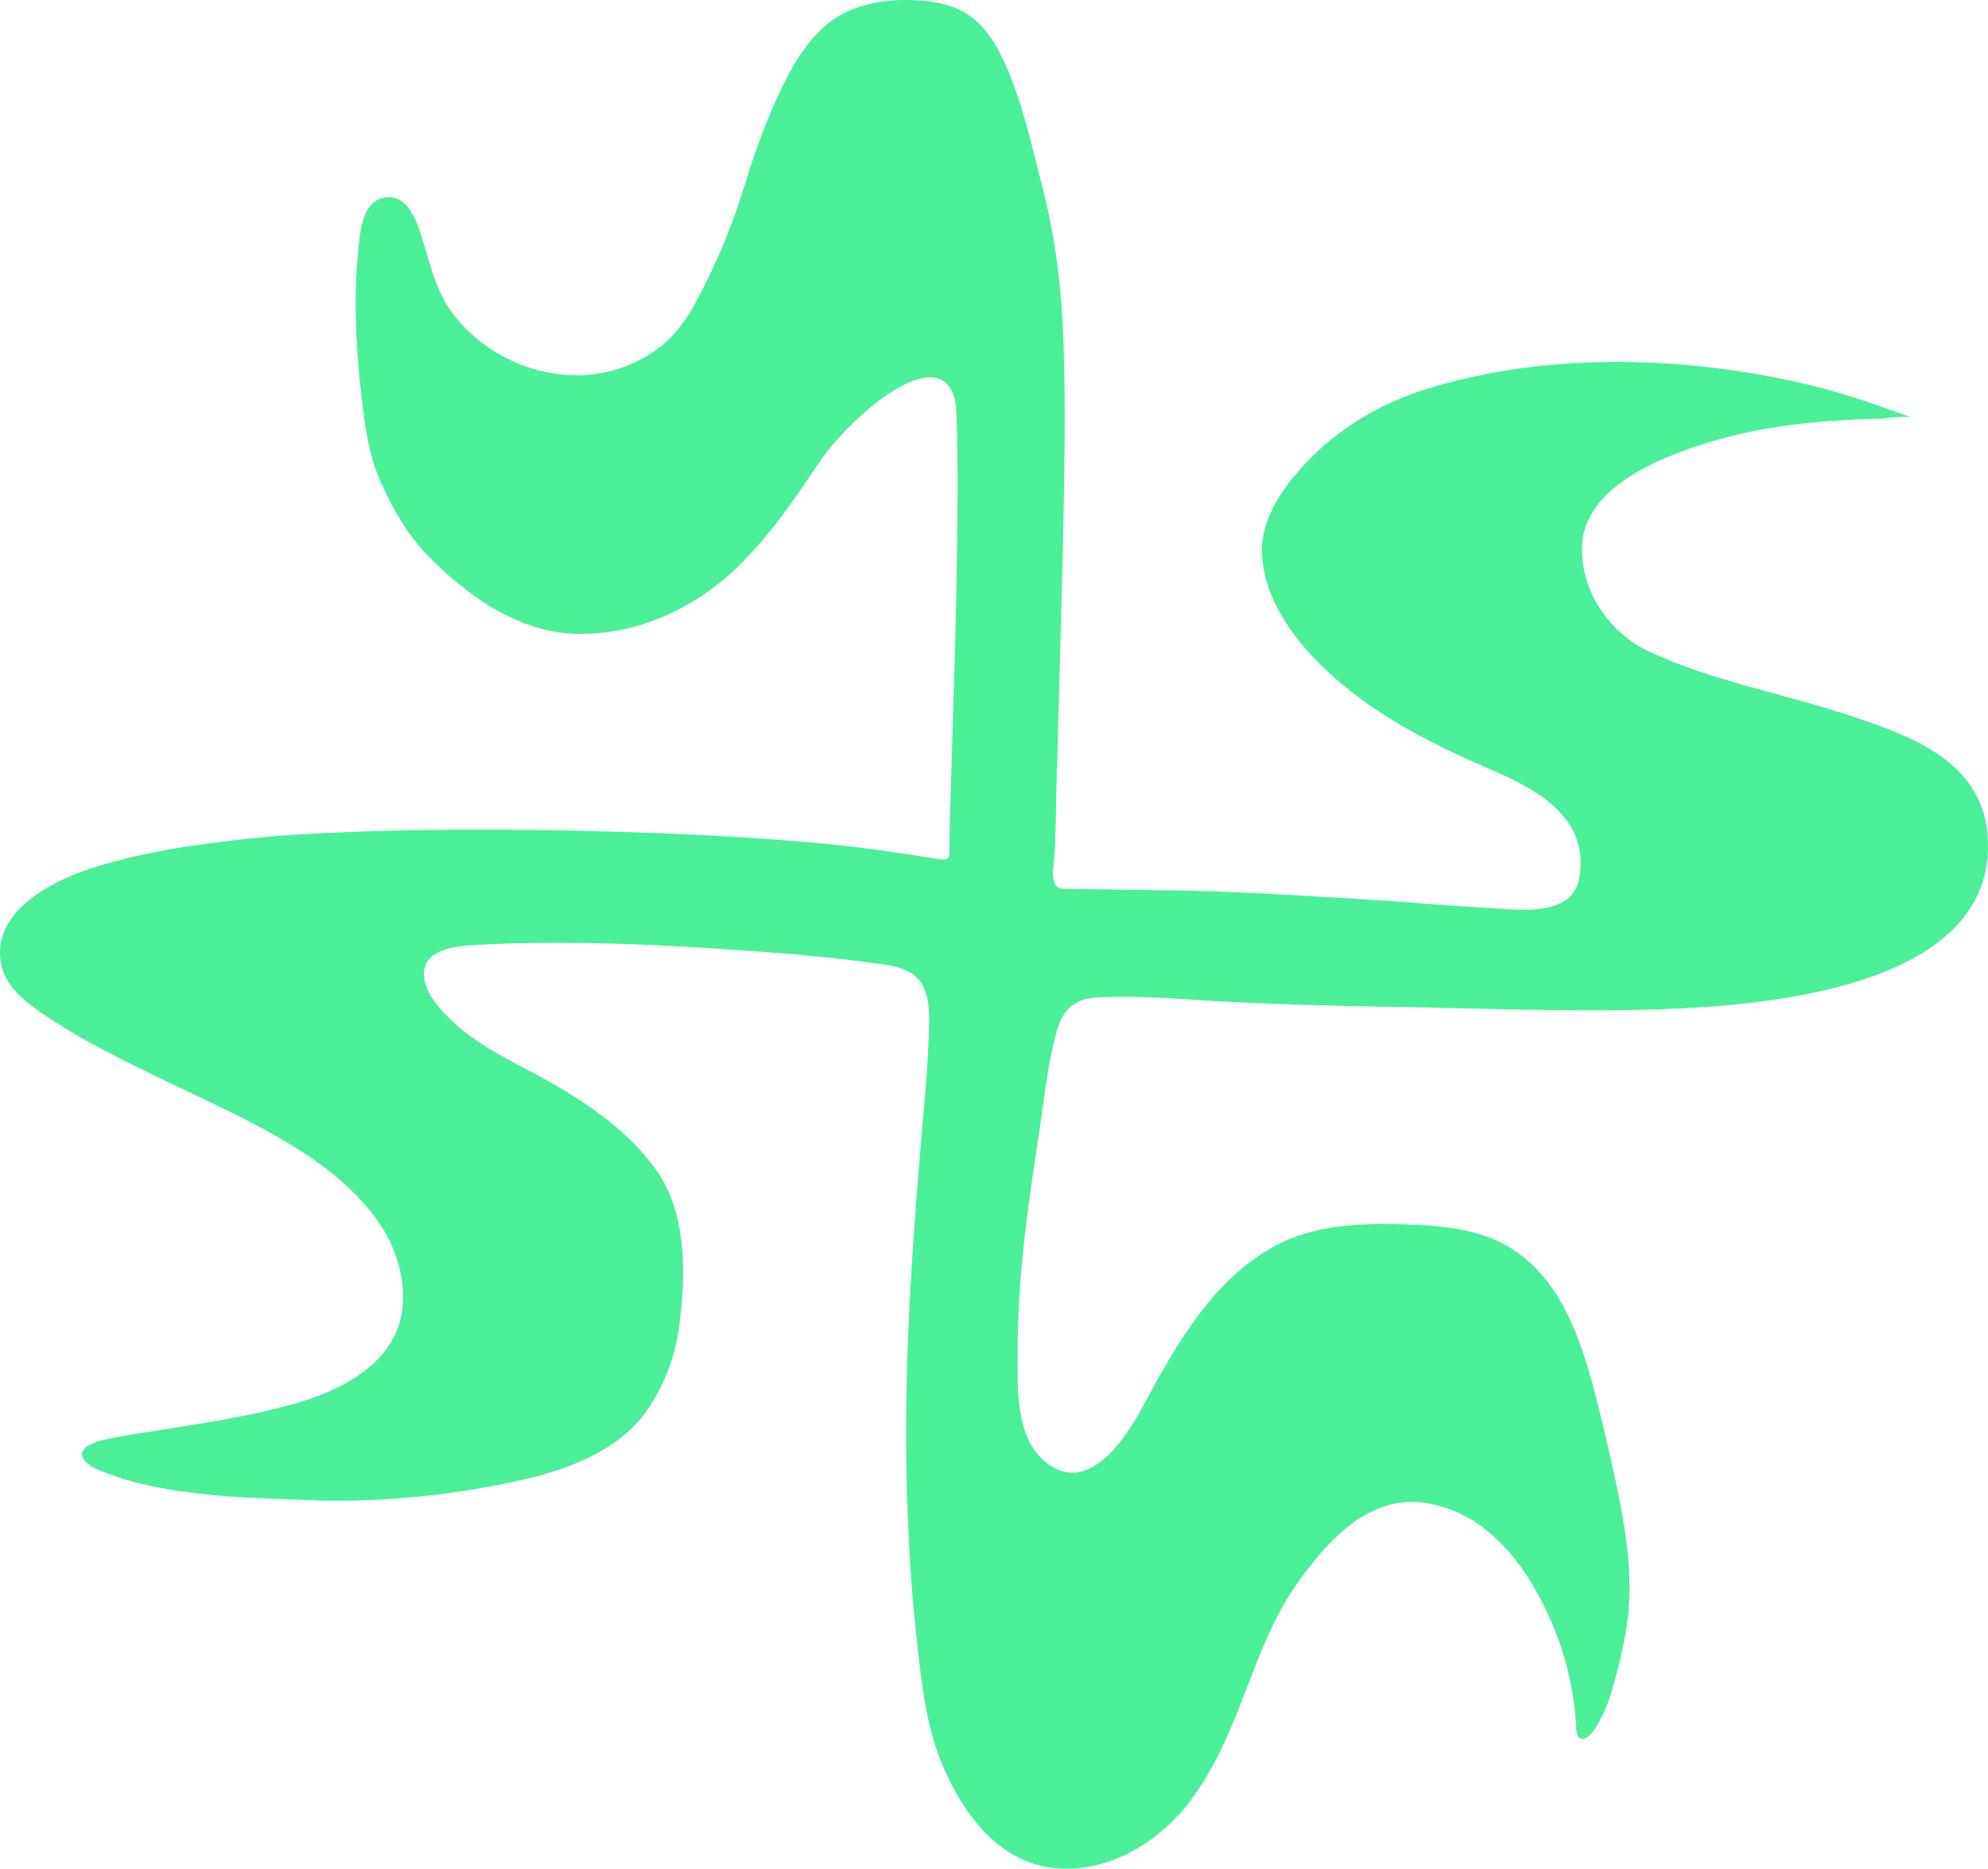 <?xml version="1.0" encoding="UTF-8"?><svg id="Layer_2" xmlns="http://www.w3.org/2000/svg" viewBox="0 0 987.33 927.96"><defs><style>.cls-1{fill:#4aef98;}</style></defs><g id="Layer_1-2"><g id="layer101"><path class="cls-1" d="M498.82,918.21c-14.26-10-24.33-26.34-31.09-42.61-7.88-19-9.92-39.62-12.26-59.82-2.46-21.25-3.81-42.62-4.68-64-2.83-69.51,2.48-138.4,8.62-207.8,.78-8.86,1.41-17.74,1.71-26.63s1.43-19.38-2.73-27.77c-3.38-6.81-11.1-9.41-18.13-10.47-9.82-1.46-19.7-2.59-29.57-3.67-10.54-1.15-21.11-2-31.69-2.79-46.56-3.4-93.42-5.88-140.1-3.56-9.68,.48-28.74,1.17-28.36,14.92,.22,7.75,5.51,14.17,10.57,19.58,10.22,10.93,23.33,18.47,36.47,25.34,25.38,13.25,52,28.71,68.75,52.7,14.87,21.29,14.35,51.93,11,76.68-1.88,14.89-7.24,29.12-15.64,41.55-15,21.67-42.18,30.81-66.8,36-33.18,7-68.51,10.45-102.41,9-17-.74-34-1-50.89-2.89-16.2-1.77-33.1-4.51-48.36-10.38-3.4-1.3-7.18-2.56-9.93-5.05-8.61-7.82,6.41-11.36,11.53-12.3,30.64-5.63,62.48-8.82,92.6-17.54,20.77-6,45.11-17.93,51.21-40.61,4.27-15.87-.66-34.26-9.55-47.66-21.39-32.25-63.1-50.73-96.63-66.83-23.08-11.07-46.76-22-68.15-36.14-9.22-6.1-20.68-14-23.45-25.48-6.25-25.89,22.87-41.54,42.75-48.2,25.68-8.6,53.29-12.46,80.12-15.35,74.62-8,244.73-4.81,317.74,6.42,5,.68,10,1.49,15.05,2.22,2.85,.41,5.66,1,8.52,1.39,1.44,.31,2.91,.39,4.37,.24,2.09-.4,2.08-1.49,2.1-3.34,.06-7,.18-14,.39-21l1.12-37.25,1-33.32,.35-11.69c1.61-59.37,1.61-113.93,0-121.16-7.22-31.29-52.61,7.91-68.66,32.27-12,18.16-24.46,36-40.26,51.13-21.09,20.14-49.82,33.18-79.26,32.42-29.12-.76-55.34-19.62-74.74-40-9.66-10.14-16.54-22.49-22.26-35.18-6.09-13.51-8-28.18-9.63-42.78-1.93-15.73-2.91-31.56-2.95-47.4,.05-8,.42-16,1.22-23.94,.92-9.19,1.58-26,13.88-27.44,9.06-1.08,13.61,7.95,16.19,15.14,5.21,14.51,7.3,29.56,16.74,42.22,16.16,21.7,44.18,33.94,71.08,30.35,12.17-1.64,23.65-6.59,33.19-14.32,10.68-8.7,16.93-21.42,22.88-33.55,6.96-14.19,12.79-28.9,17.44-44,5.33-17.34,11.45-34.74,19.44-51.05,5.27-10.79,11.63-21.53,20.69-29.6C422.34,1.7,440.61-1,457.4,.29c8.8,.67,17.6,2.7,24.81,8,8,5.94,13.2,14.93,17.19,23.91,6.58,14.82,10.73,30.73,14.71,46.41,.67,2.67,1.34,5.35,2,8,12.84,48.95,14.45,81,11.24,206.21l-2.51,92.72c-.32,8.59-.36,17.18-.57,25.77-.12,5.12-.34,10.27-.74,15.38-.31,4-1.39,8.7,.51,12.43,1.28,2.53,4.06,2.21,6.5,2.25l7.47,.12,38.28,.58c28.89,0,81.85,3.21,118,5.61,15.52,1.3,31,2.35,46.56,3.3,14.16,.87,40.08,4.22,43.49-14.87,5.27-29.41-20-43.68-42.7-53.42-24.91-10.67-49.66-22.74-71-39.59-20.59-16.24-42.79-40.61-43.87-68.22-.71-18.13,11.48-34.4,23.55-46.78,16.42-16.83,37.2-28.57,59.64-35.39,61-18.52,131.25-15.91,192.7-.53,16.21,4.06,31.93,9.79,47.62,15.5-4.48-1.63-12.89,.12-17.69,.25-27.42,.71-55.15,3.19-81.55,11-22.37,6.6-57.77,19.77-64.34,45.19-.49,1.92-.8,3.88-.92,5.85-1.4,23.19,13.45,44.61,34.07,54,31.47,14.4,65.81,20.5,98.53,31.26,32.12,10.57,67.81,23.69,68.92,62.83,2.07,73.16-113.05,81.46-163,83.11-45.71,1.52-91.42-.64-137.12-1.25-24.73-.32-49.44-1.23-74.15-2.3-22.79-1-46.15-3.73-68.94-2.24-10.39,.66-16.24,6.11-19.09,16.09-4.64,16.2-6.32,33.52-8.79,50.14-5.57,36-10.9,72.69-10.79,109.23,.05,17.05-1.4,41.48,12.58,54.05,21.36,19.19,40.27-9.29,49.28-25.94,16.54-30.55,34.86-63.84,66.82-80.71,17.49-9.24,38.1-10.71,57.53-10.38,14.41,.24,29.24,.84,43.15,5,23.11,6.9,37.49,24.55,46.62,46.17,6.71,15.9,10.86,32.69,14.85,49.43,16.05,67.4,16.85,86.66,4.81,129.18-1.41,5.31-3.36,10.45-5.82,15.36-1.41,2.7-6.34,12.33-10.43,10.16-1.91-1-1.92-4.25-2-6.08-1.16-19.72-6.13-39.04-14.63-56.87-7-14.82-16.32-29.13-29.09-39.66-9.47-8-21.07-13.05-33.38-14.53-13.63-1.47-26.34,4-36.77,12.47-6.13,5.12-11.71,10.87-16.64,17.16-4.96,6-9.48,12.35-13.52,19-8,13.47-13.61,28.13-19.23,42.69-3.54,9.18-7.08,18.37-11.2,27.31-4.86,10.9-10.93,21.22-18.09,30.77-15,19.48-39.61,34.25-64.87,32.37-9.57-.7-18.76-4.01-26.57-9.58Z"/></g></g></svg>